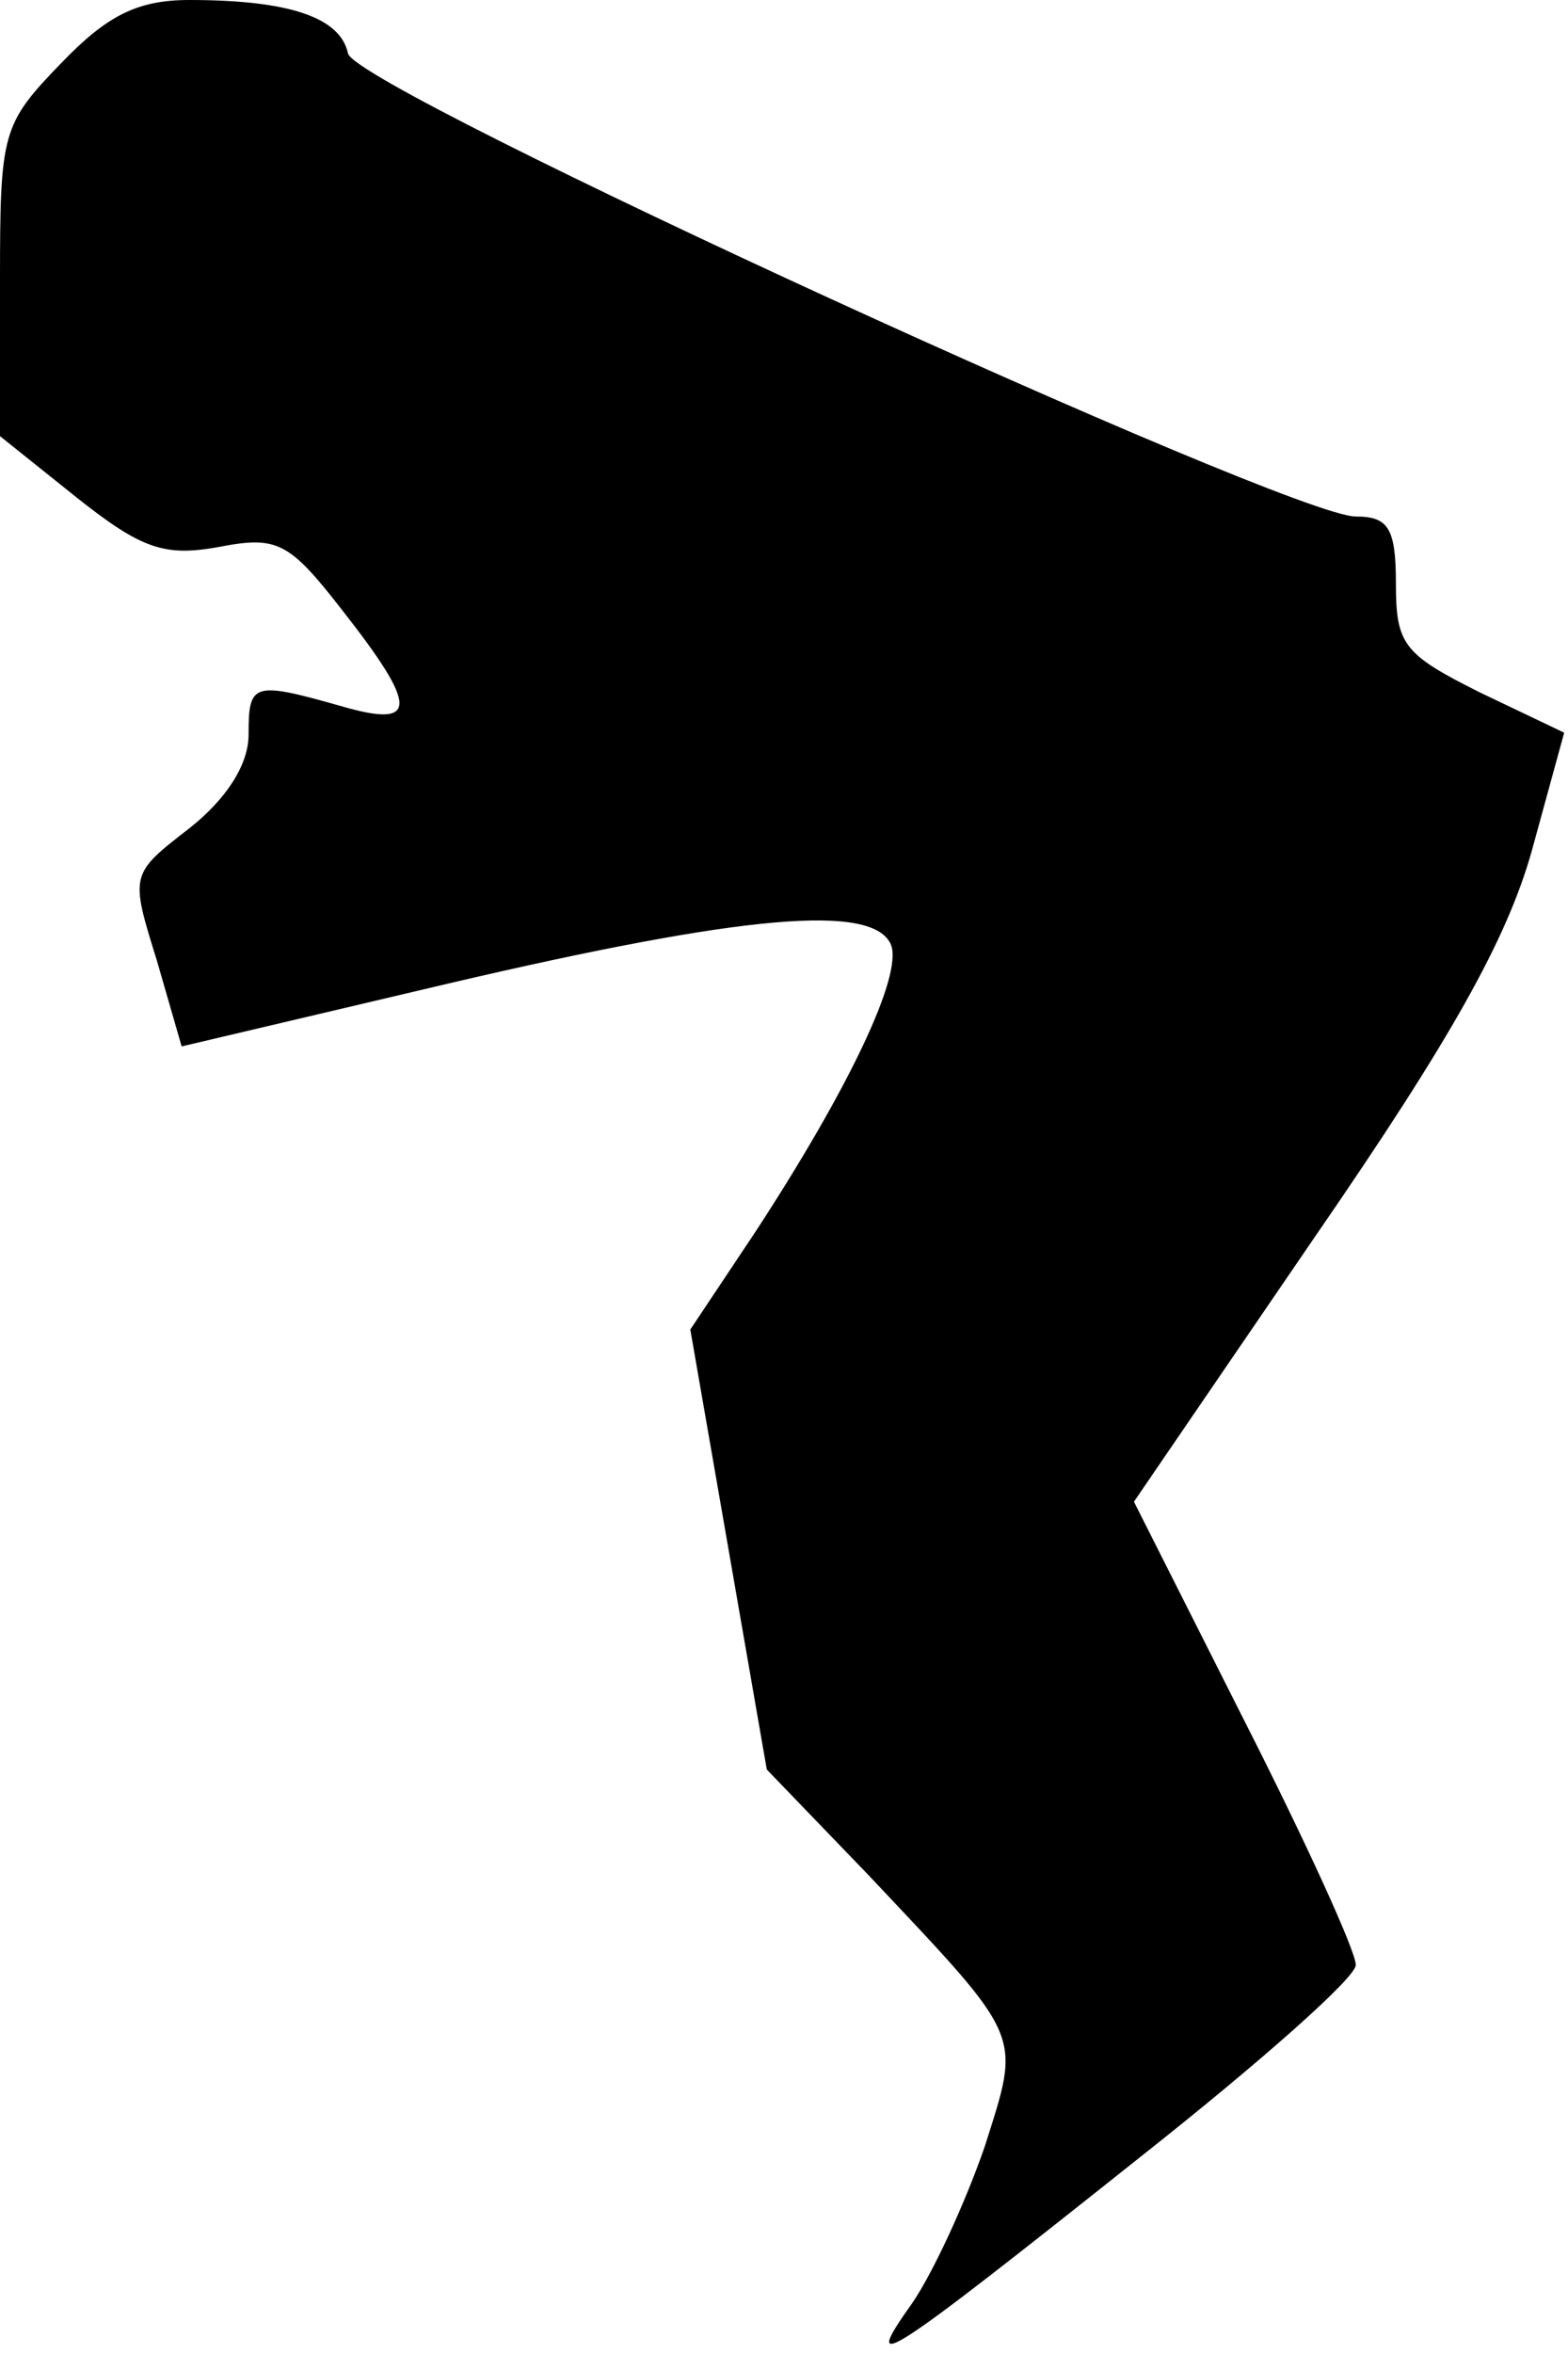 <?xml version="1.0" standalone="no"?>
<!DOCTYPE svg PUBLIC "-//W3C//DTD SVG 20010904//EN"
 "http://www.w3.org/TR/2001/REC-SVG-20010904/DTD/svg10.dtd">
<svg version="1.0" xmlns="http://www.w3.org/2000/svg"
 width="82pt" height="123pt" viewBox="0 0 82 123"
 preserveAspectRatio="xMidYMid meet">
<g transform="translate(0,123) scale(0.1,-0.1)"
fill="#000000" stroke="none">
<path fill="#000000" stroke="none" d="M32 1197 c-31 -32 -32 -36 -32 -114 l0
-81 40 -32 c34 -27 46 -31 74 -26 31 6 37 3 65 -33 40 -51 40 -62 -1 -50 -46
13 -48 12 -48 -15 0 -16 -12 -34 -31 -49 -31 -24 -31 -24 -17 -69 l13 -45 140
33 c154 36 222 42 231 20 6 -16 -22 -75 -71 -150 l-34 -51 20 -115 20 -115 53
-55 c82 -87 80 -82 61 -142 -10 -29 -27 -66 -38 -82 -27 -38 -17 -32 120 77
62 49 113 94 112 100 0 7 -26 64 -58 127 l-58 115 95 139 c71 103 100 155 113
201 l17 62 -44 21 c-40 20 -44 25 -44 57 0 29 -4 35 -21 35 -35 0 -522 223
-527 242 -4 19 -31 28 -83 28 -27 0 -43 -8 -67 -33z"/>
</g>
</svg>
